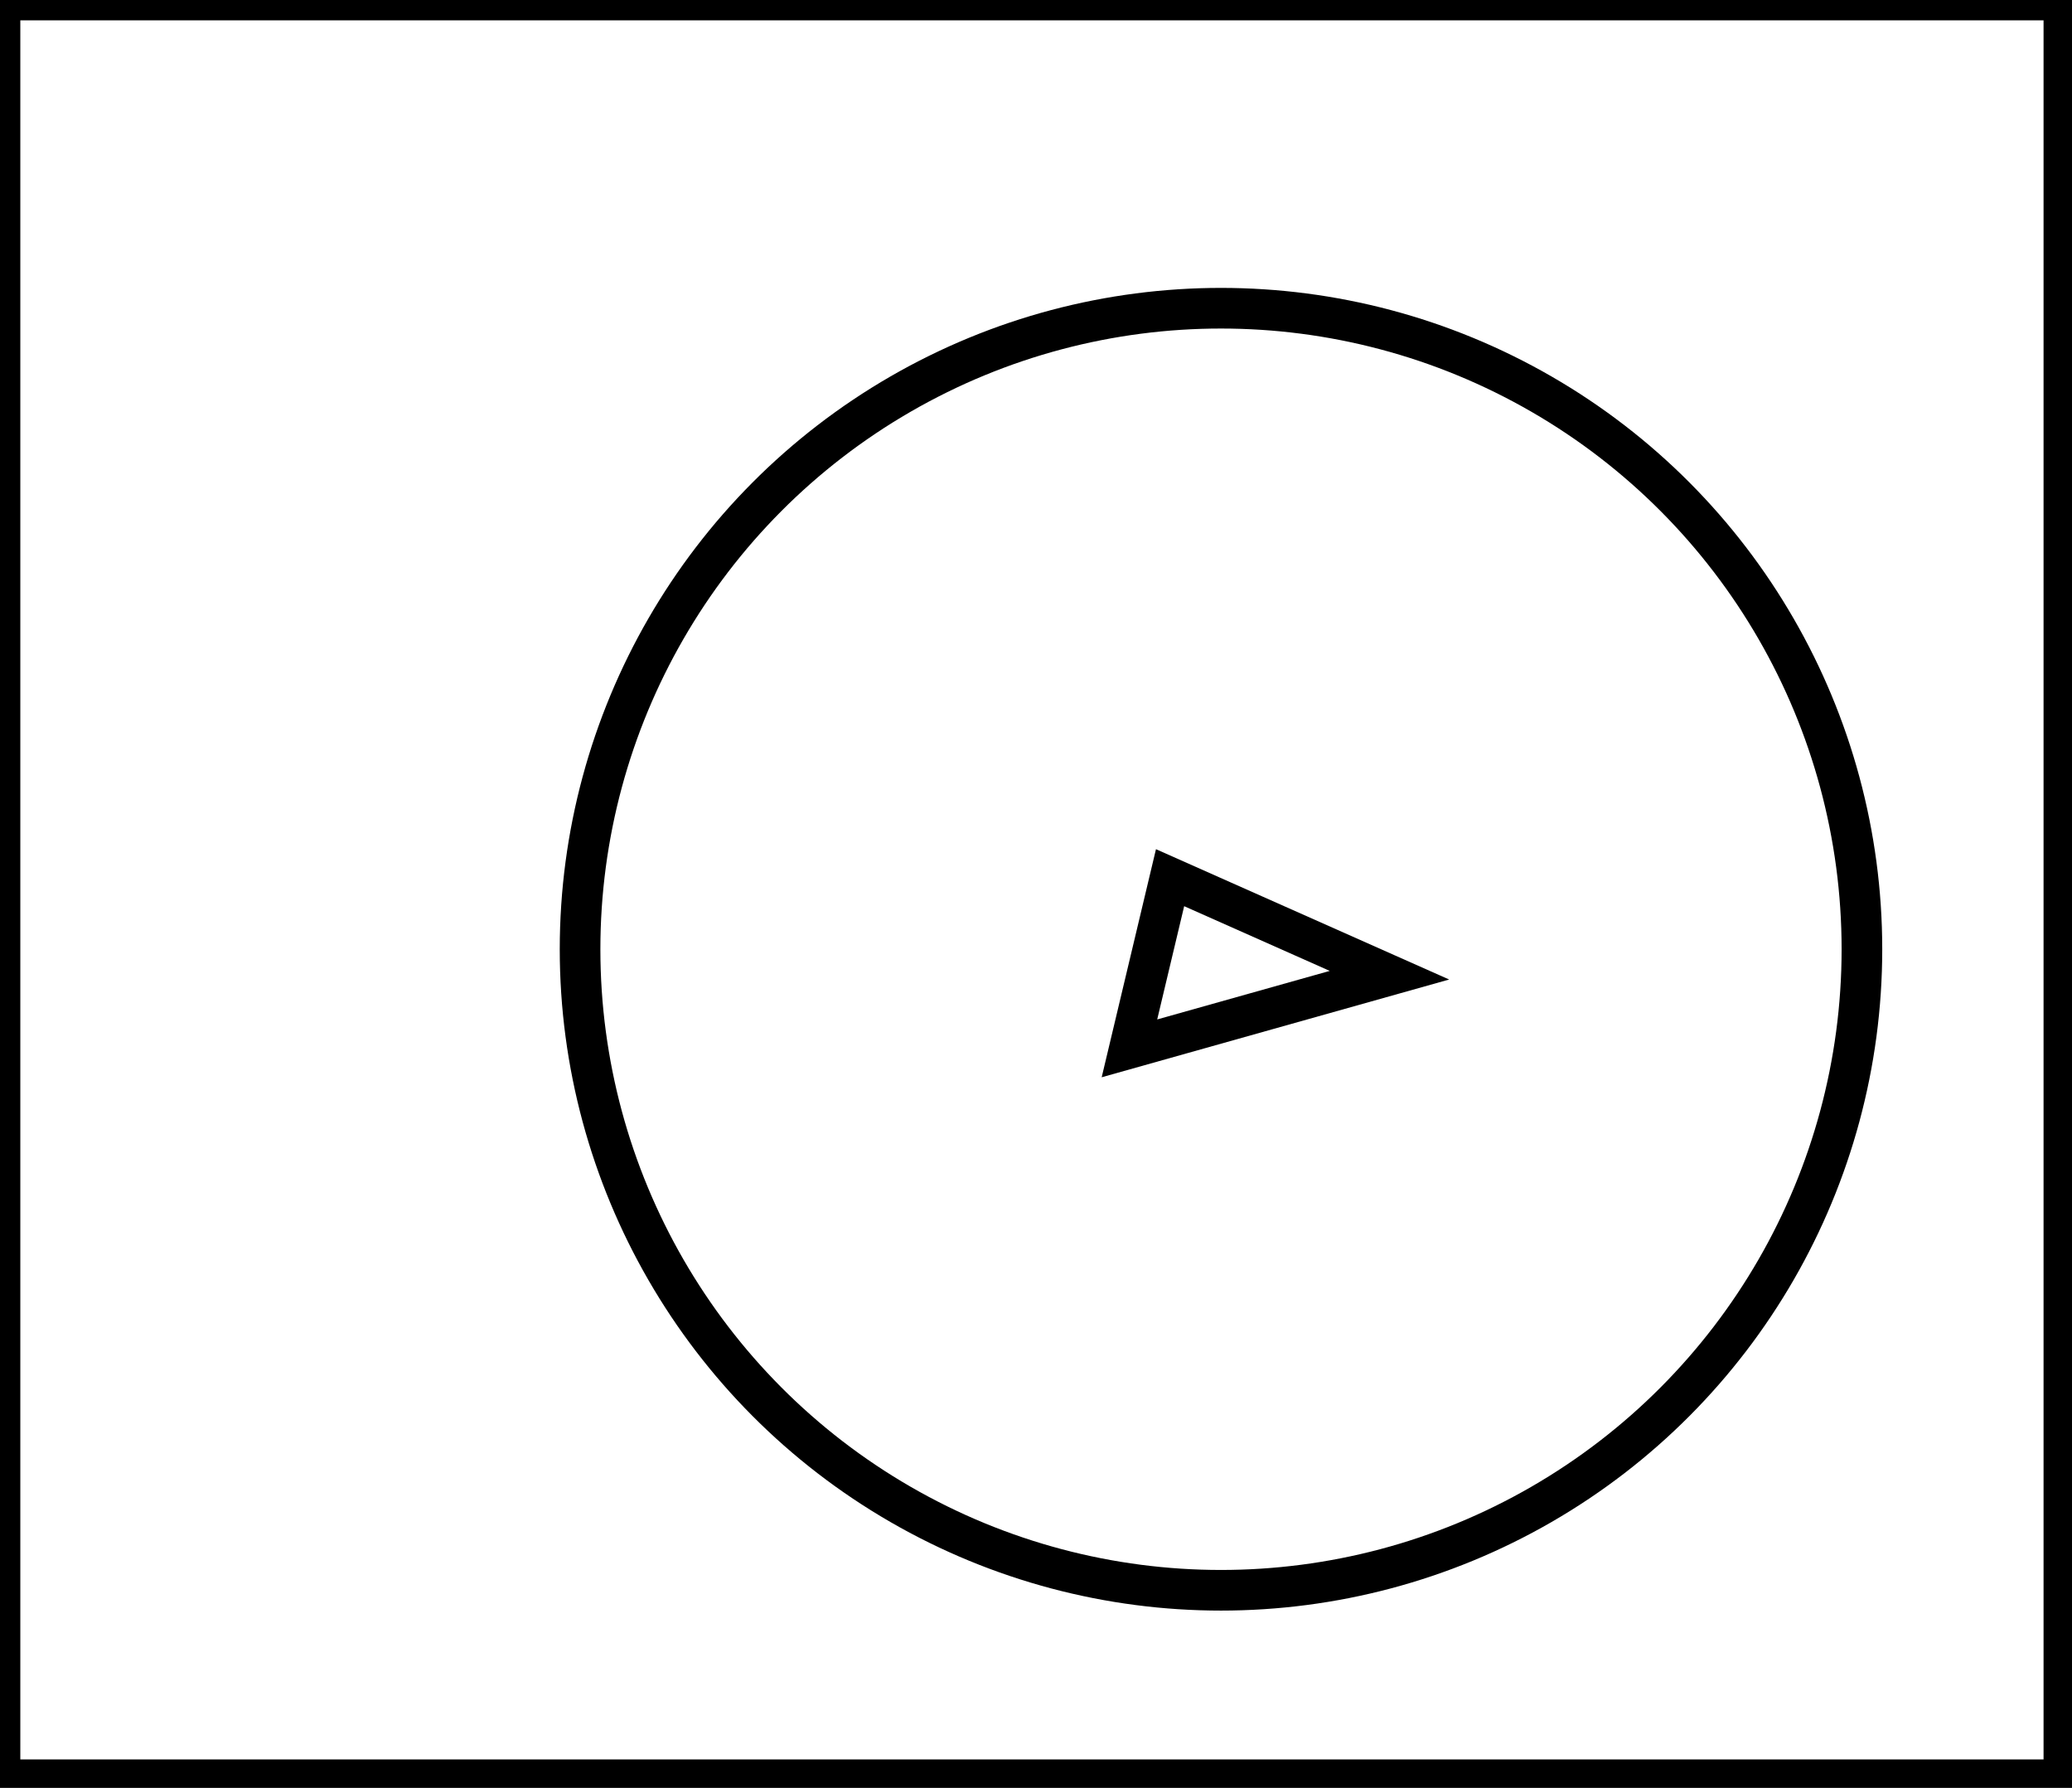 <?xml version="1.0" encoding="utf-8" ?>
<svg baseProfile="full" height="220" version="1.1" width="255" xmlns="http://www.w3.org/2000/svg" xmlns:ev="http://www.w3.org/2001/xml-events" xmlns:xlink="http://www.w3.org/1999/xlink"><defs /><rect fill="white" height="220" width="255" x="0" y="0" /><path d="M 139,129 L 171,120 L 144,108 Z" fill="none" stroke="black" stroke-width="5" /><circle cx="150.267" cy="116.805" fill="none" r="78.879" stroke="black" stroke-width="5" /><path d="M 0,0 L 0,219 L 254,219 L 254,0 Z" fill="none" stroke="black" stroke-width="5" /></svg>